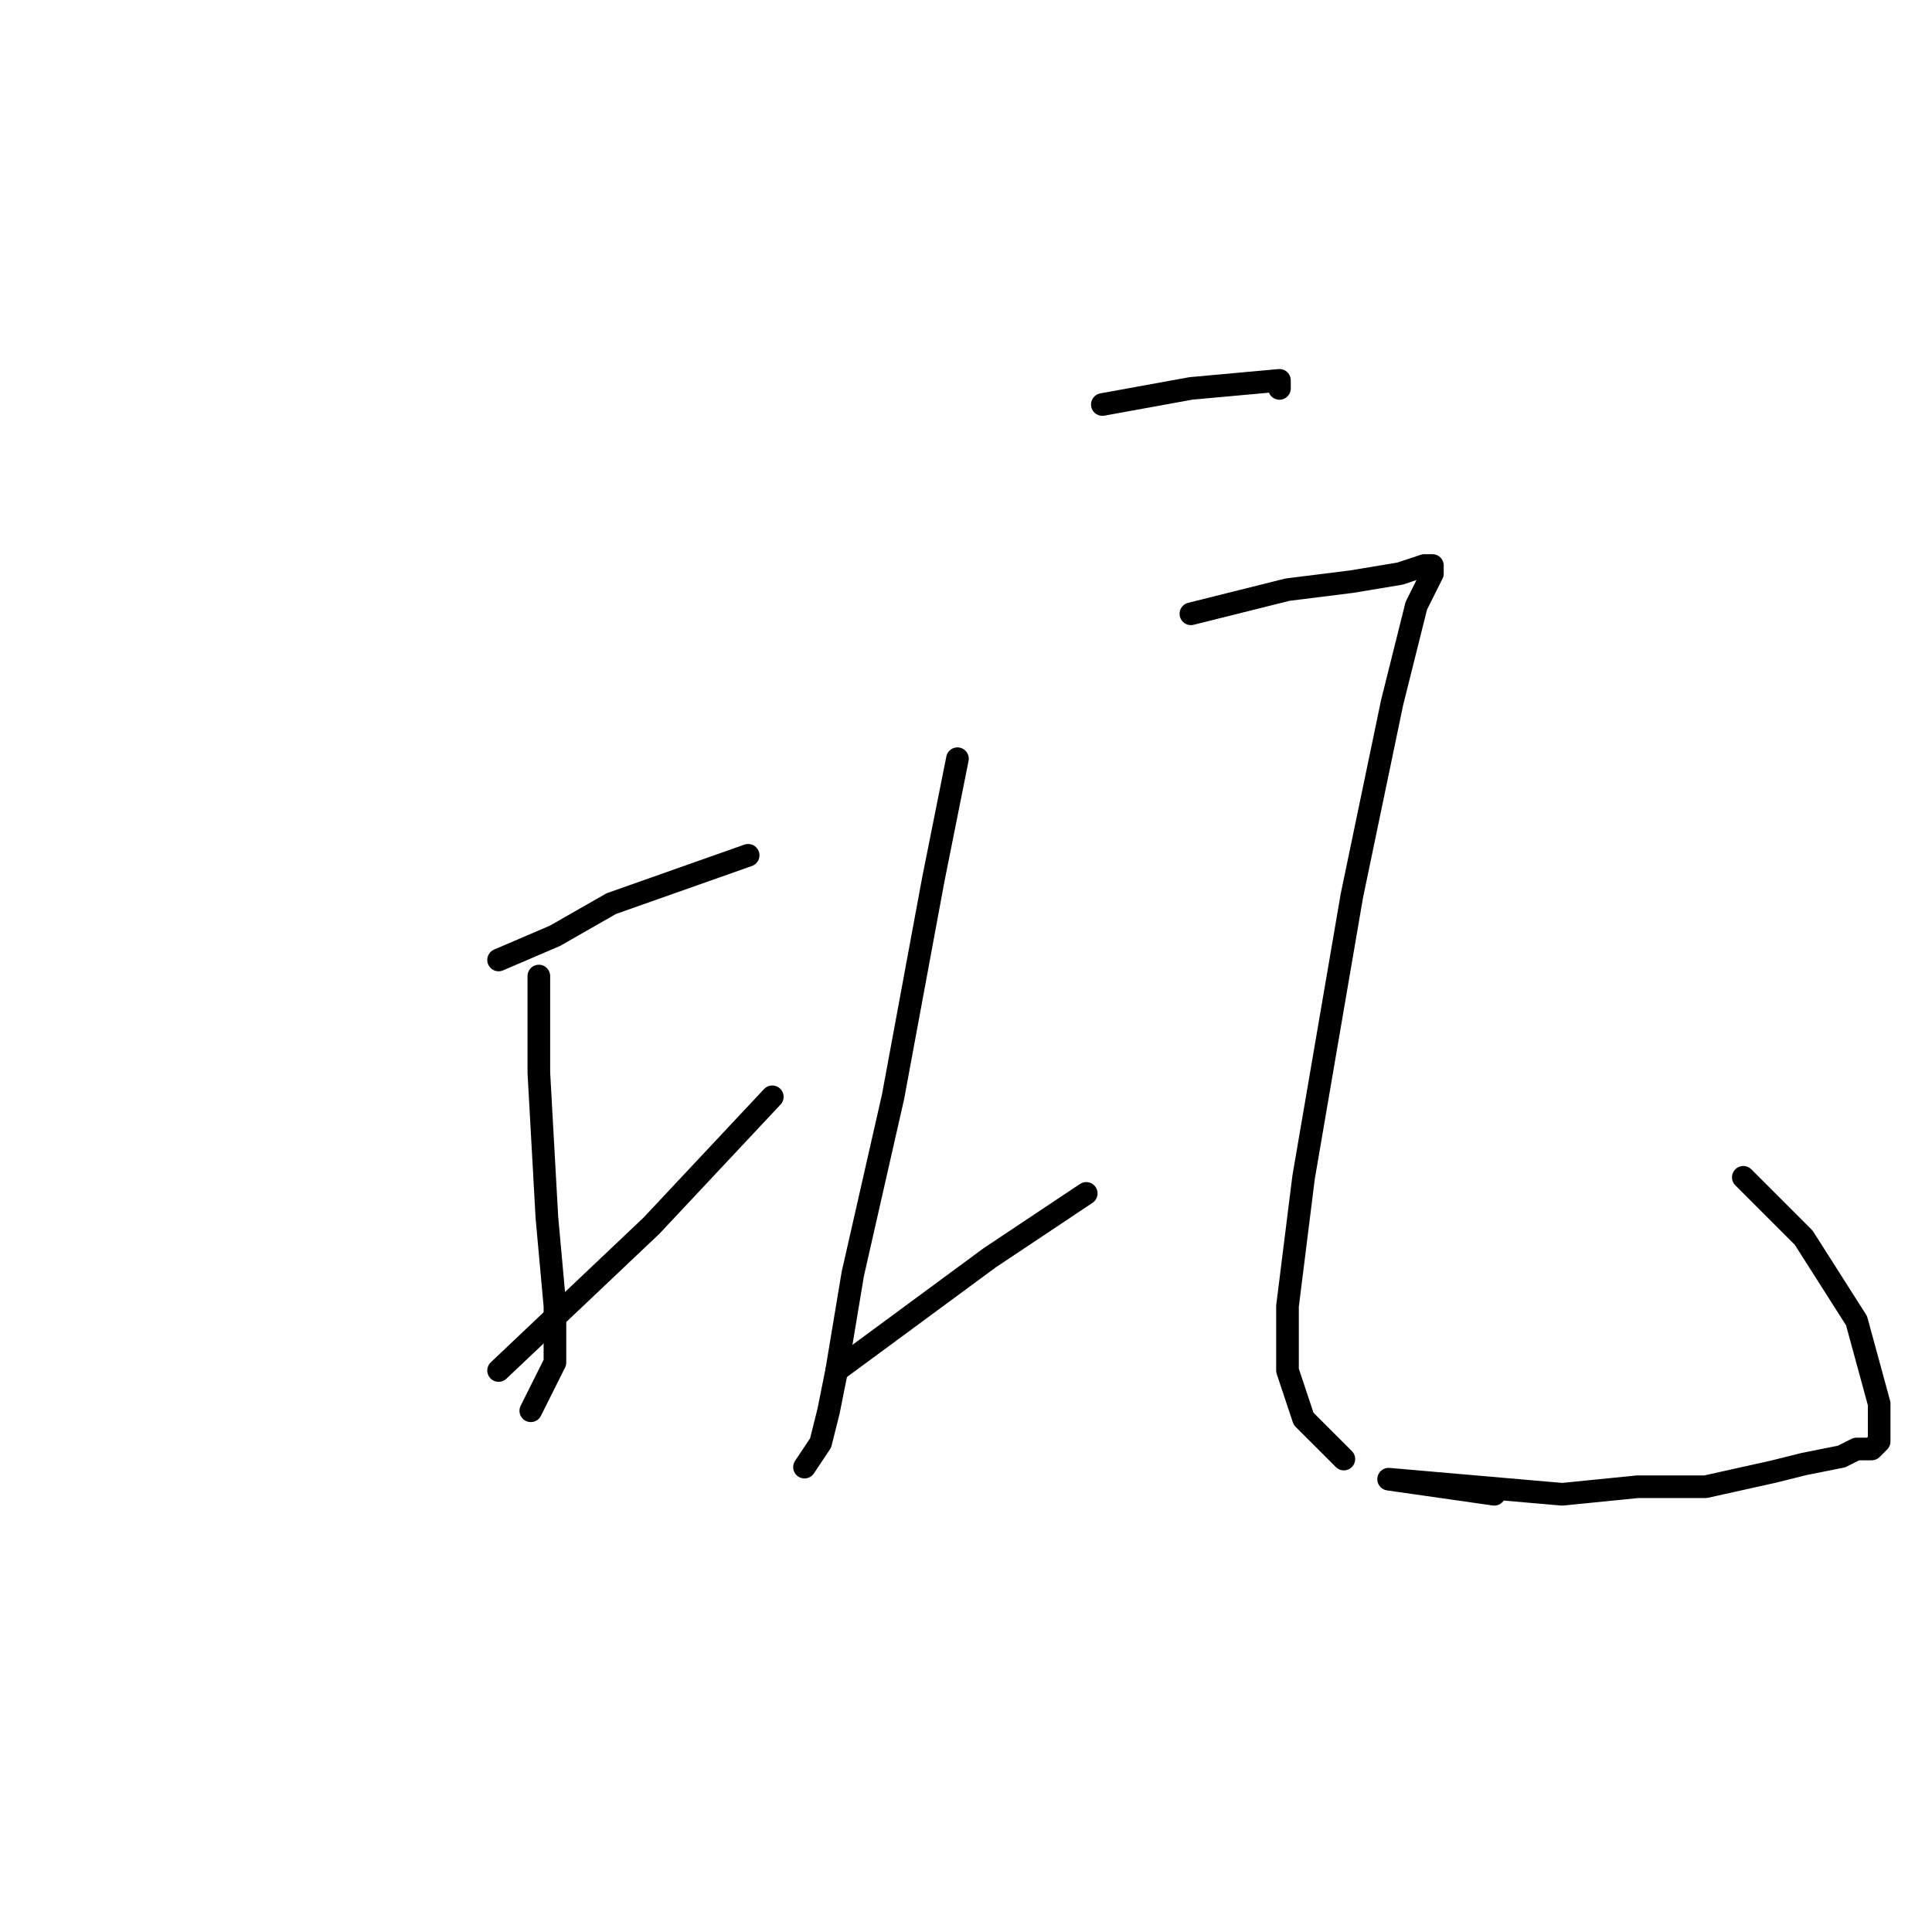 <?xml version="1.0" standalone="no"?>
    <svg width="256" height="256" xmlns="http://www.w3.org/2000/svg" version="1.1">
    <polyline stroke="black" stroke-width="3" stroke-linecap="round" fill="transparent" stroke-linejoin="round" points="66.067 127.2 73.533 124 81 119.733 99.133 113.333 99.133 113.333 " />
        <polyline stroke="black" stroke-width="3" stroke-linecap="round" fill="transparent" stroke-linejoin="round" points="71.4 129.333 71.4 142.133 72.467 161.333 73.533 173.067 73.533 180.533 70.333 186.933 70.333 186.933 " />
        <polyline stroke="black" stroke-width="3" stroke-linecap="round" fill="transparent" stroke-linejoin="round" points="66.067 181.6 86.333 162.4 102.333 145.333 102.333 145.333 " />
        <polyline stroke="black" stroke-width="3" stroke-linecap="round" fill="transparent" stroke-linejoin="round" points="146.067 53.6 157.8 51.467 169.533 50.4 169.533 51.467 169.533 51.467 " />
        <polyline stroke="black" stroke-width="3" stroke-linecap="round" fill="transparent" stroke-linejoin="round" points="126.867 100.533 123.667 116.533 118.333 145.333 113 168.8 110.867 181.6 109.8 186.933 108.733 191.2 106.6 194.4 106.6 194.4 " />
        <polyline stroke="black" stroke-width="3" stroke-linecap="round" fill="transparent" stroke-linejoin="round" points="110.867 181.6 131.133 166.667 143.933 158.133 143.933 158.133 " />
        <polyline stroke="black" stroke-width="3" stroke-linecap="round" fill="transparent" stroke-linejoin="round" points="157.8 81.333 170.6 78.133 179.133 77.067 185.533 76 188.733 74.933 189.8 74.933 189.8 76 187.667 80.267 184.467 93.067 179.133 118.667 172.733 156 170.6 173.067 170.6 181.6 172.733 188 178.067 193.333 178.067 193.333 " />
        <polyline stroke="black" stroke-width="3" stroke-linecap="round" fill="transparent" stroke-linejoin="round" points="198 198 184 196 207 198 217 197 226 197 235 195 239 194 244 193 246 192 248 192 249 191 249 190 249 190 249 190 249 186 246 175 239 164 231 156 231 156 " />
        </svg>